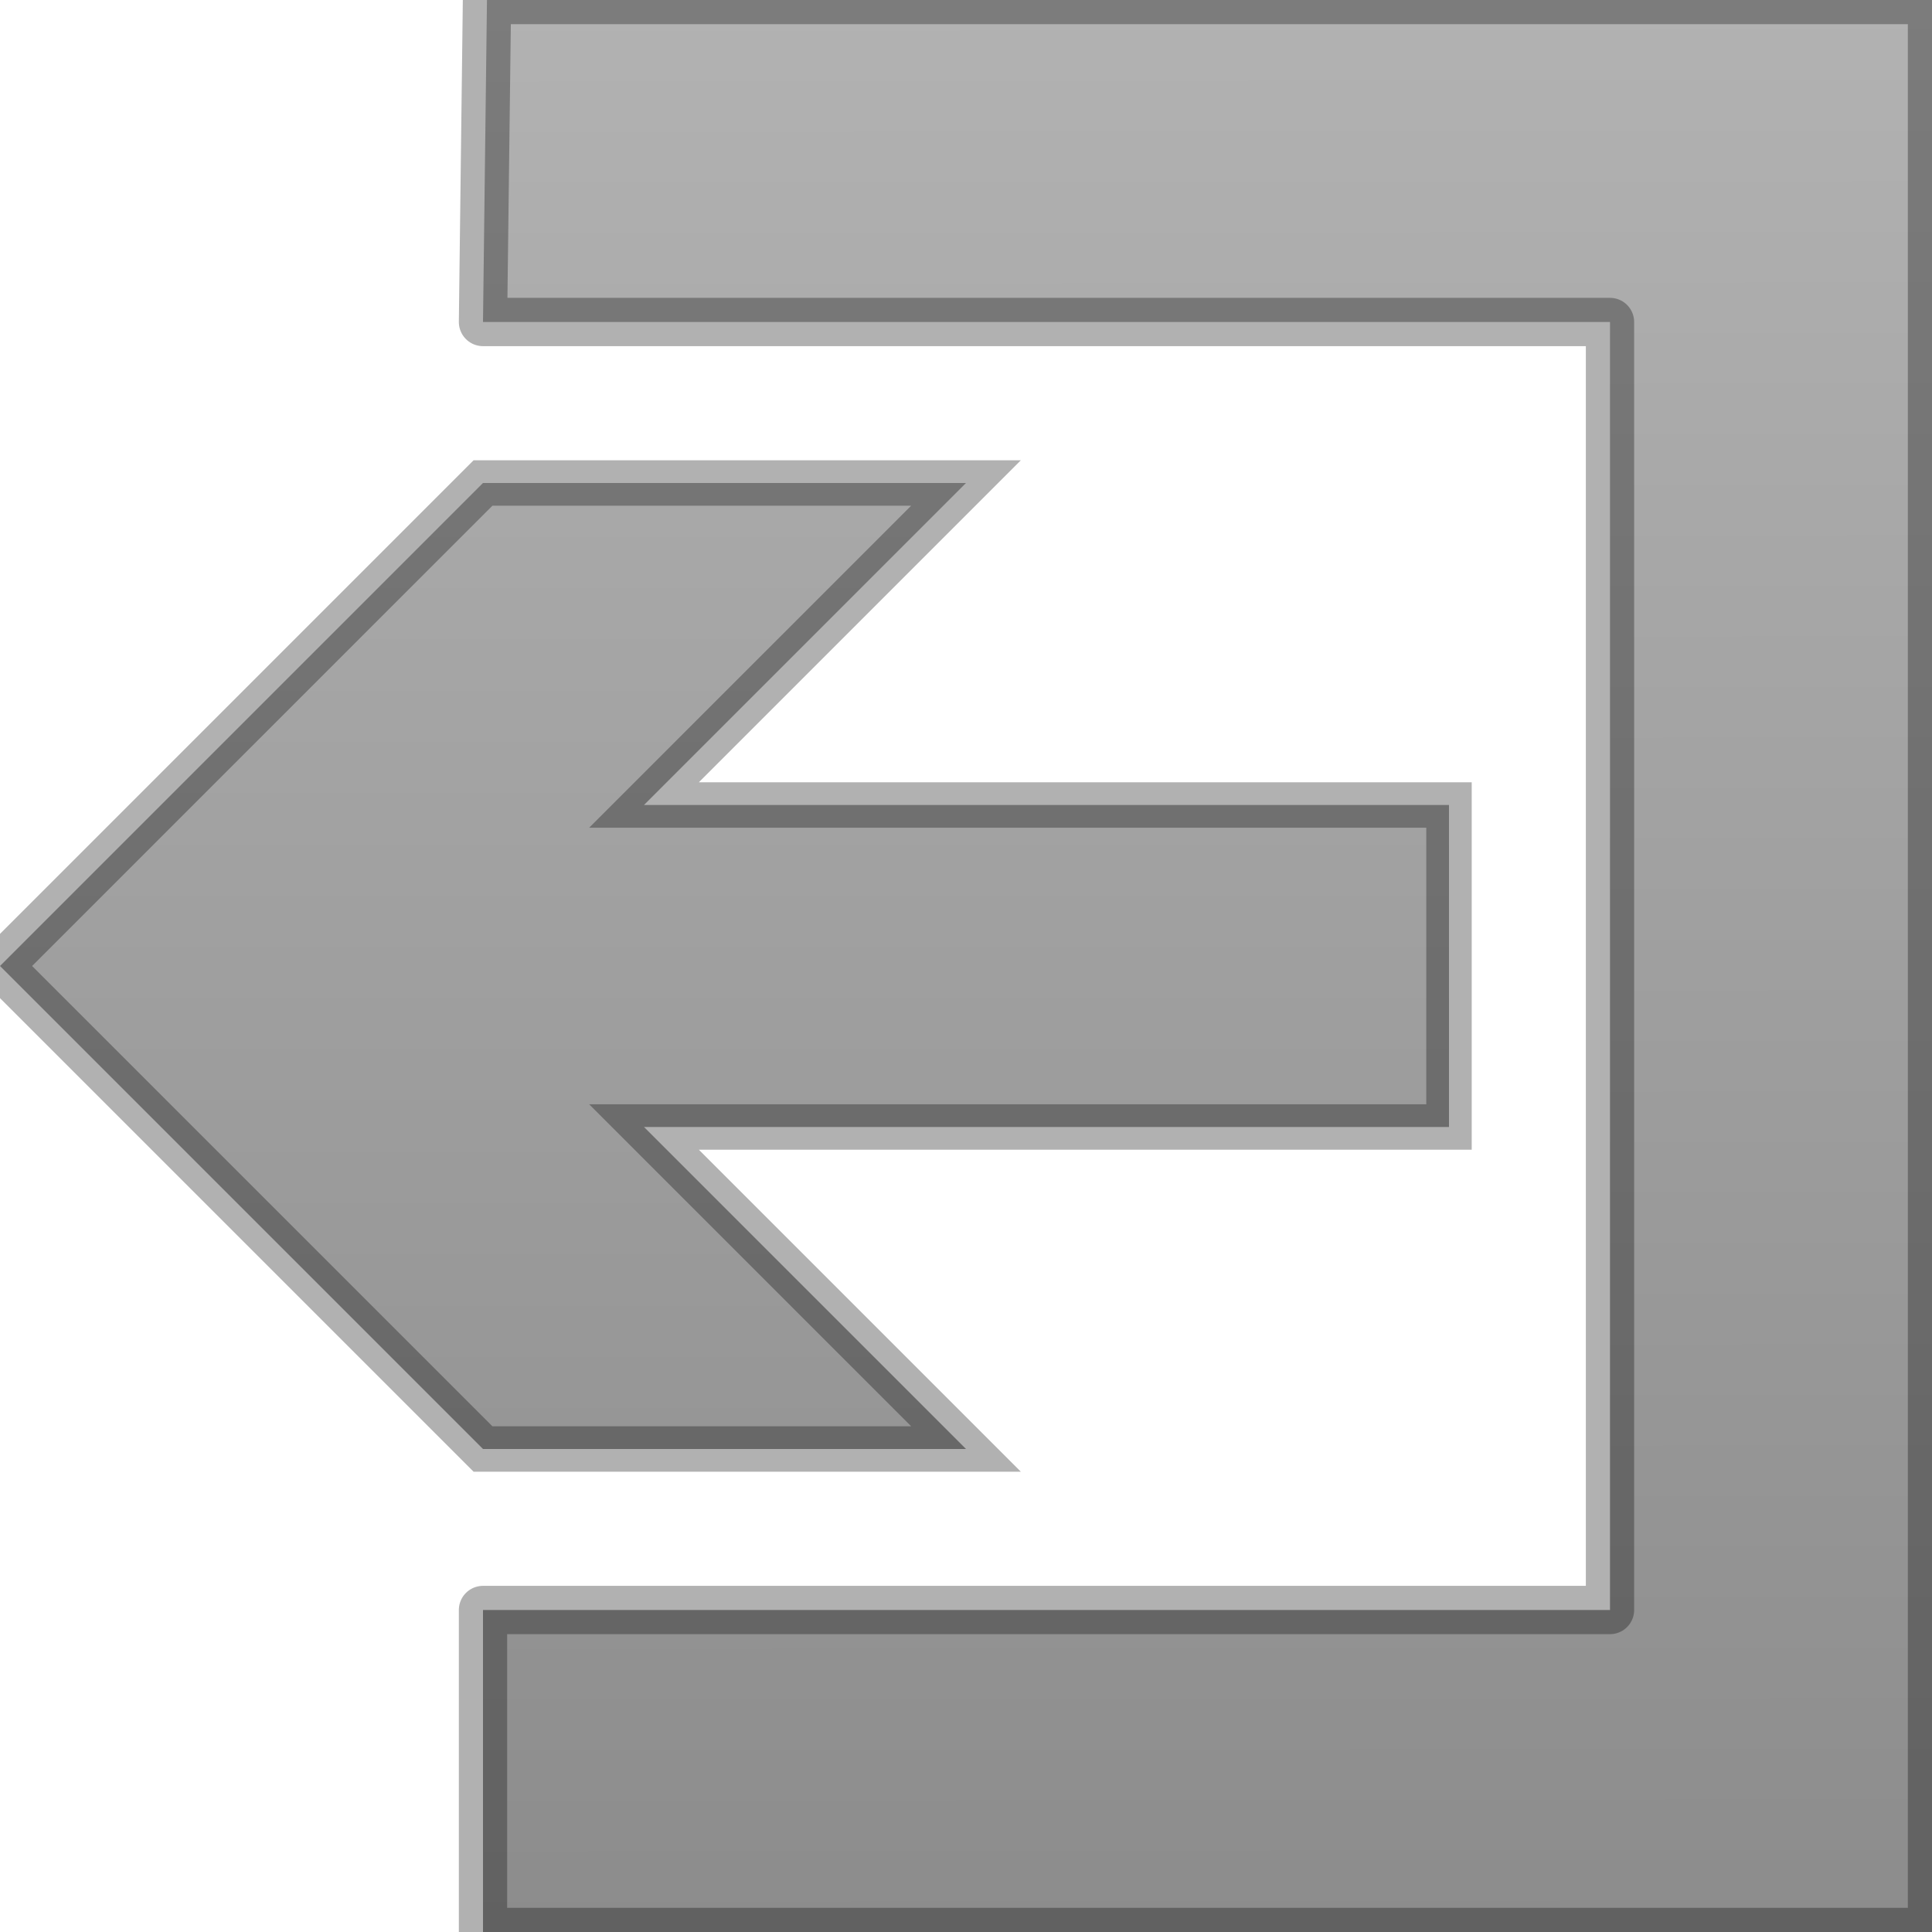 <?xml version="1.0" encoding="UTF-8" standalone="no"?>
<!-- Created with Inkscape (http://www.inkscape.org/) -->

<svg
   xmlns:dc="http://purl.org/dc/elements/1.1/"
   xmlns:cc="http://creativecommons.org/ns#"
   xmlns:rdf="http://www.w3.org/1999/02/22-rdf-syntax-ns#"
   xmlns:svg="http://www.w3.org/2000/svg"
   xmlns="http://www.w3.org/2000/svg"
   xmlns:xlink="http://www.w3.org/1999/xlink"
   xmlns:sodipodi="http://sodipodi.sourceforge.net/DTD/sodipodi-0.dtd"
   xmlns:inkscape="http://www.inkscape.org/namespaces/inkscape"
   width="212.598"
   height="212.598"
   id="svg18832"
   sodipodi:version="0.32"
   inkscape:version="0.48.1 "
   version="1.0"
   sodipodi:docname="artmaster_logout_mini_icon.svg"
   inkscape:output_extension="org.inkscape.output.svg.inkscape">
  <defs
     id="defs3">
    <linearGradient
       id="linearGradient3786">
      <stop
         style="stop-color:#8c8c8c;stop-opacity:1;"
         offset="0"
         id="stop3788" />
      <stop
         style="stop-color:#b2b2b2;stop-opacity:1;"
         offset="1"
         id="stop3790" />
    </linearGradient>
    <linearGradient
       id="linearGradient3778">
      <stop
         style="stop-color:#8c8c8c;stop-opacity:1;"
         offset="0"
         id="stop3780" />
      <stop
         style="stop-color:#b2b2b2;stop-opacity:1;"
         offset="1"
         id="stop3782" />
    </linearGradient>
    <linearGradient
       id="linearGradient3770">
      <stop
         style="stop-color:#8c8c8c;stop-opacity:1;"
         offset="0"
         id="stop3772" />
      <stop
         style="stop-color:#b2b2b2;stop-opacity:1;"
         offset="1"
         id="stop3774" />
    </linearGradient>
    <linearGradient
       id="linearGradient3762">
      <stop
         style="stop-color:#8c8c8c;stop-opacity:1;"
         offset="0"
         id="stop3764" />
      <stop
         style="stop-color:#b2b2b2;stop-opacity:1;"
         offset="1"
         id="stop3766" />
    </linearGradient>
    <linearGradient
       id="linearGradient3754">
      <stop
         style="stop-color:#8c8c8c;stop-opacity:1;"
         offset="0"
         id="stop3756" />
      <stop
         style="stop-color:#b2b2b2;stop-opacity:1;"
         offset="1"
         id="stop3758" />
    </linearGradient>
    <linearGradient
       inkscape:collect="always"
       xlink:href="#linearGradient3762"
       id="linearGradient3768"
       x1="330.877"
       y1="623.207"
       x2="330.877"
       y2="408.888"
       gradientUnits="userSpaceOnUse" />
    <linearGradient
       inkscape:collect="always"
       xlink:href="#linearGradient3770"
       id="linearGradient3776"
       x1="341.206"
       y1="621.036"
       x2="340.97"
       y2="409.608"
       gradientUnits="userSpaceOnUse" />
    <linearGradient
       inkscape:collect="always"
       xlink:href="#linearGradient3778"
       id="linearGradient3784"
       x1="711.794"
       y1="501.358"
       x2="711.794"
       y2="292.453"
       gradientUnits="userSpaceOnUse"
       gradientTransform="translate(-133.571,122.143)" />
    <linearGradient
       inkscape:collect="always"
       xlink:href="#linearGradient3786"
       id="linearGradient3792"
       x1="719.245"
       y1="501.591"
       x2="719.245"
       y2="290.783"
       gradientUnits="userSpaceOnUse"
       gradientTransform="translate(-133.571,122.143)" />
  </defs>
  <sodipodi:namedview
     inkscape:document-units="mm"
     id="base"
     pagecolor="#ffffff"
     bordercolor="#666666"
     borderopacity="1.0"
     inkscape:pageopacity="0.0"
     inkscape:pageshadow="2"
     inkscape:zoom="1.4"
     inkscape:cx="270.55664"
     inkscape:cy="80.284363"
     inkscape:current-layer="layer1"
     inkscape:window-width="1920"
     inkscape:window-height="1018"
     inkscape:window-x="-8"
     inkscape:window-y="-8"
     showgrid="true"
     inkscape:object-bbox="true"
     inkscape:object-points="true"
     inkscape:object-nodes="false"
     objecttolerance="10000"
     inkscape:grid-points="true"
     gridtolerance="10000"
     inkscape:guide-points="true"
     guidetolerance="10000"
     inkscape:snap-nodes="false"
     inkscape:window-maximized="1" />
  <g
     inkscape:label="Layer 1"
     inkscape:groupmode="layer"
     id="layer1"
     transform="translate(-241.429,-409.023)">
    <path
       style="fill:url(#linearGradient3776);fill-opacity:1;fill-rule:evenodd;stroke:#000000;stroke-width:5.315;stroke-linecap:butt;stroke-linejoin:round;stroke-opacity:0.307;stroke-miterlimit:4;stroke-dasharray:none;opacity:1"
       d="M 295.016,409.023 L 294.578,444.456 L 418.594,444.456 L 418.594,586.188 L 294.578,586.188 L 294.578,621.621 L 454.027,621.621 L 454.027,409.023 L 295.016,409.023 z "
       id="path15809"
       sodipodi:nodetypes="ccccccccc"
       inkscape:export-filename="d:\studyworkspace\Asia\res\drawable-hdpi\logout.png"
       inkscape:export-xdpi="19.824684"
       inkscape:export-ydpi="19.824684" />
    <path
       style="fill:url(#linearGradient3768);fill-opacity:1;fill-rule:nonzero;stroke:#000000;stroke-width:5;stroke-linecap:butt;stroke-linejoin:miter;stroke-miterlimit:4;stroke-dashoffset:0;stroke-opacity:0.307"
       d="M 400.877,533.038 L 312.295,533.038 L 347.728,568.471 L 294.578,568.471 L 241.429,515.322 L 294.578,462.172 L 347.728,462.172 L 312.295,497.605 L 400.877,497.605 L 400.877,533.038 z "
       id="path15815"
       inkscape:export-filename="d:\studyworkspace\Asia\res\drawable-hdpi\logout.png"
       inkscape:export-xdpi="19.824684"
       inkscape:export-ydpi="19.824684"
       sodipodi:nodetypes="cccccccccc" />
    <path
       inkscape:connector-curvature="0"
       style="fill:url(#linearGradient3784);fill-opacity:1;fill-rule:evenodd;stroke:#000000;stroke-width:5.315;stroke-linejoin:round;stroke-miterlimit:4;stroke-opacity:0.307;stroke-dasharray:none"
       d="m 550.819,412.201 -0.438,35.433 124.016,0 0,141.732 -124.016,0 0,35.433 159.449,0 0,-212.598 -159.011,0 z"
       id="path15809-8"
       sodipodi:nodetypes="ccccccccc"
       inkscape:export-filename="d:\studyworkspace\Asia\res\drawable-ldpi\login.png"
       inkscape:export-xdpi="9.9110975"
       inkscape:export-ydpi="9.9110975" />
    <path
       inkscape:connector-curvature="0"
       style="fill:url(#linearGradient3792);fill-opacity:1;fill-rule:nonzero;stroke:#000000;stroke-width:5.315;stroke-linecap:round;stroke-miterlimit:4;stroke-opacity:0.307;stroke-dasharray:none"
       d="m 499.082,536.357 88.583,-1e-5 -35.433,35.433 53.15,-10e-6 53.15,-53.15 -53.15,-53.15 -53.15,0 35.433,35.433 -88.583,0 0,35.433 z"
       id="path15815-2"
       inkscape:export-filename="d:\studyworkspace\Asia\res\drawable-ldpi\login.png"
       inkscape:export-xdpi="9.9110975"
       inkscape:export-ydpi="9.9110975"
       sodipodi:nodetypes="cccccccccc" />
  </g>
</svg>
